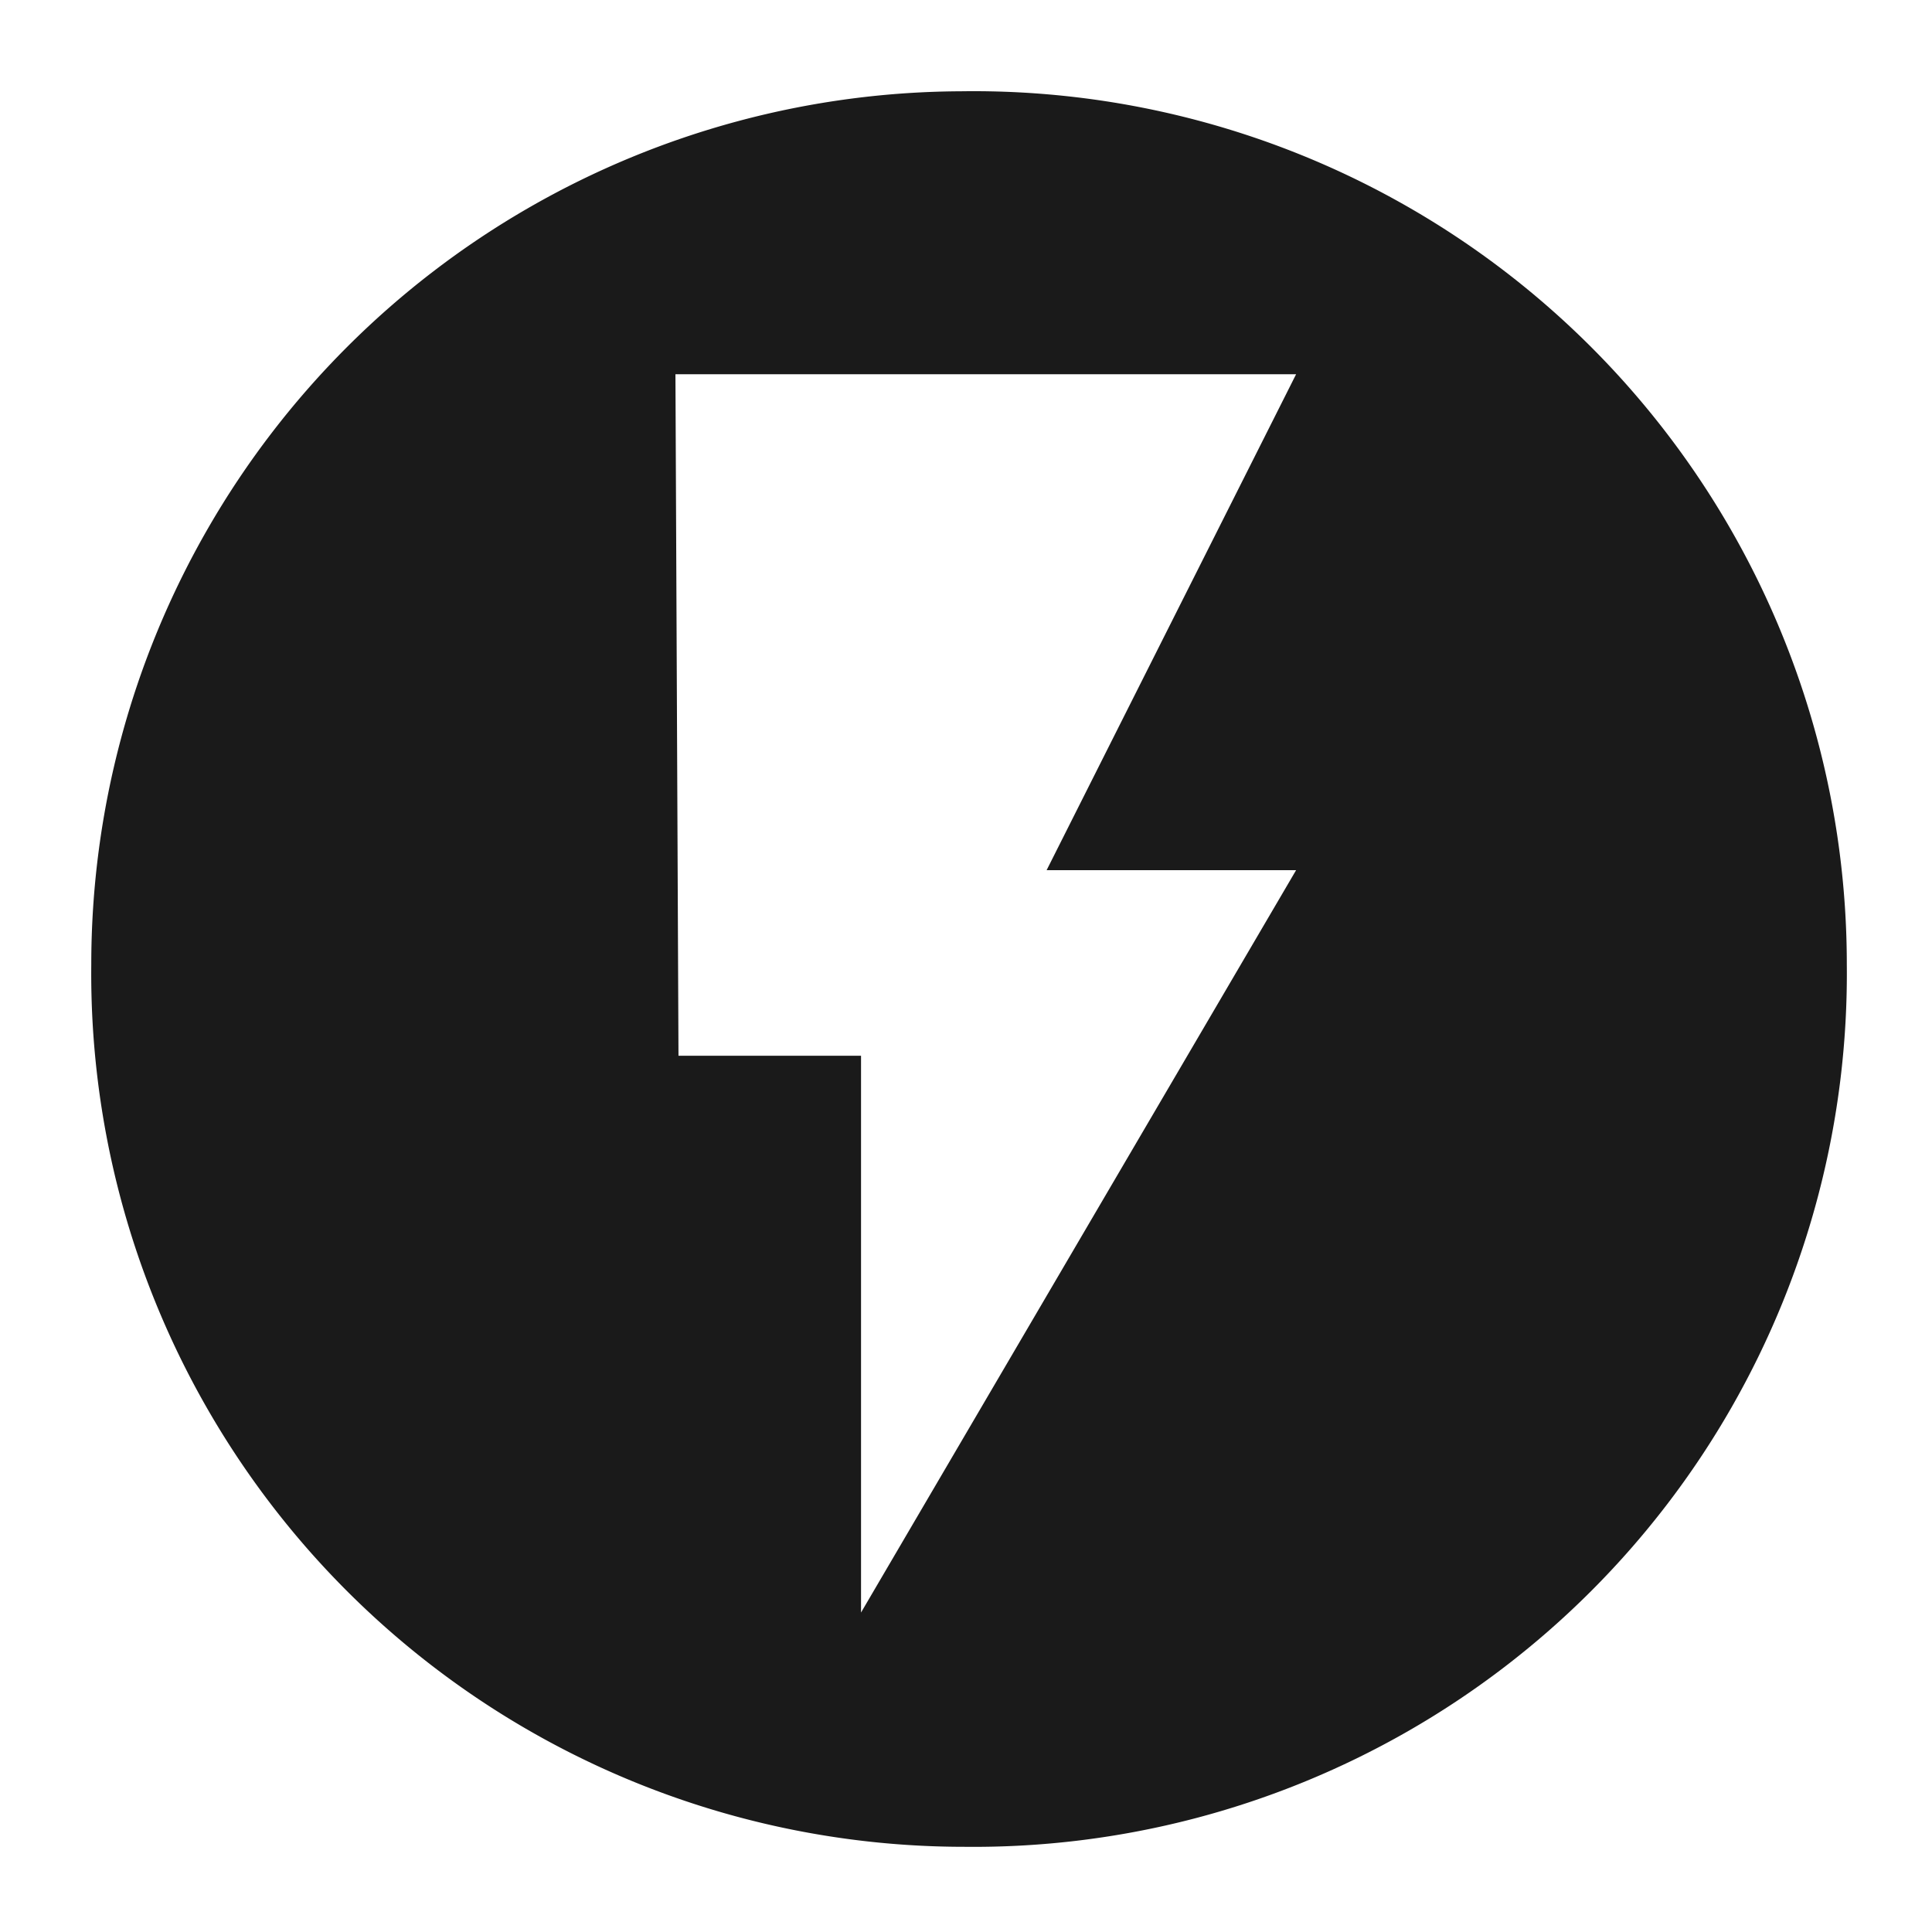 <svg xmlns="http://www.w3.org/2000/svg" width="24" height="24" viewBox="0 0 6.35 6.35"><path d="M3.17.3A2.87 2.87 0 0 0 .3 3.17a2.87 2.87 0 0 0 2.87 2.9 2.87 2.87 0 0 0 2.9-2.9A2.87 2.87 0 0 0 3.16.3zm-.95.93h2.04l-.82 1.63h.82L2.83 5.3V3.47h-.6z" fill="#1a1a1a"/></svg>
